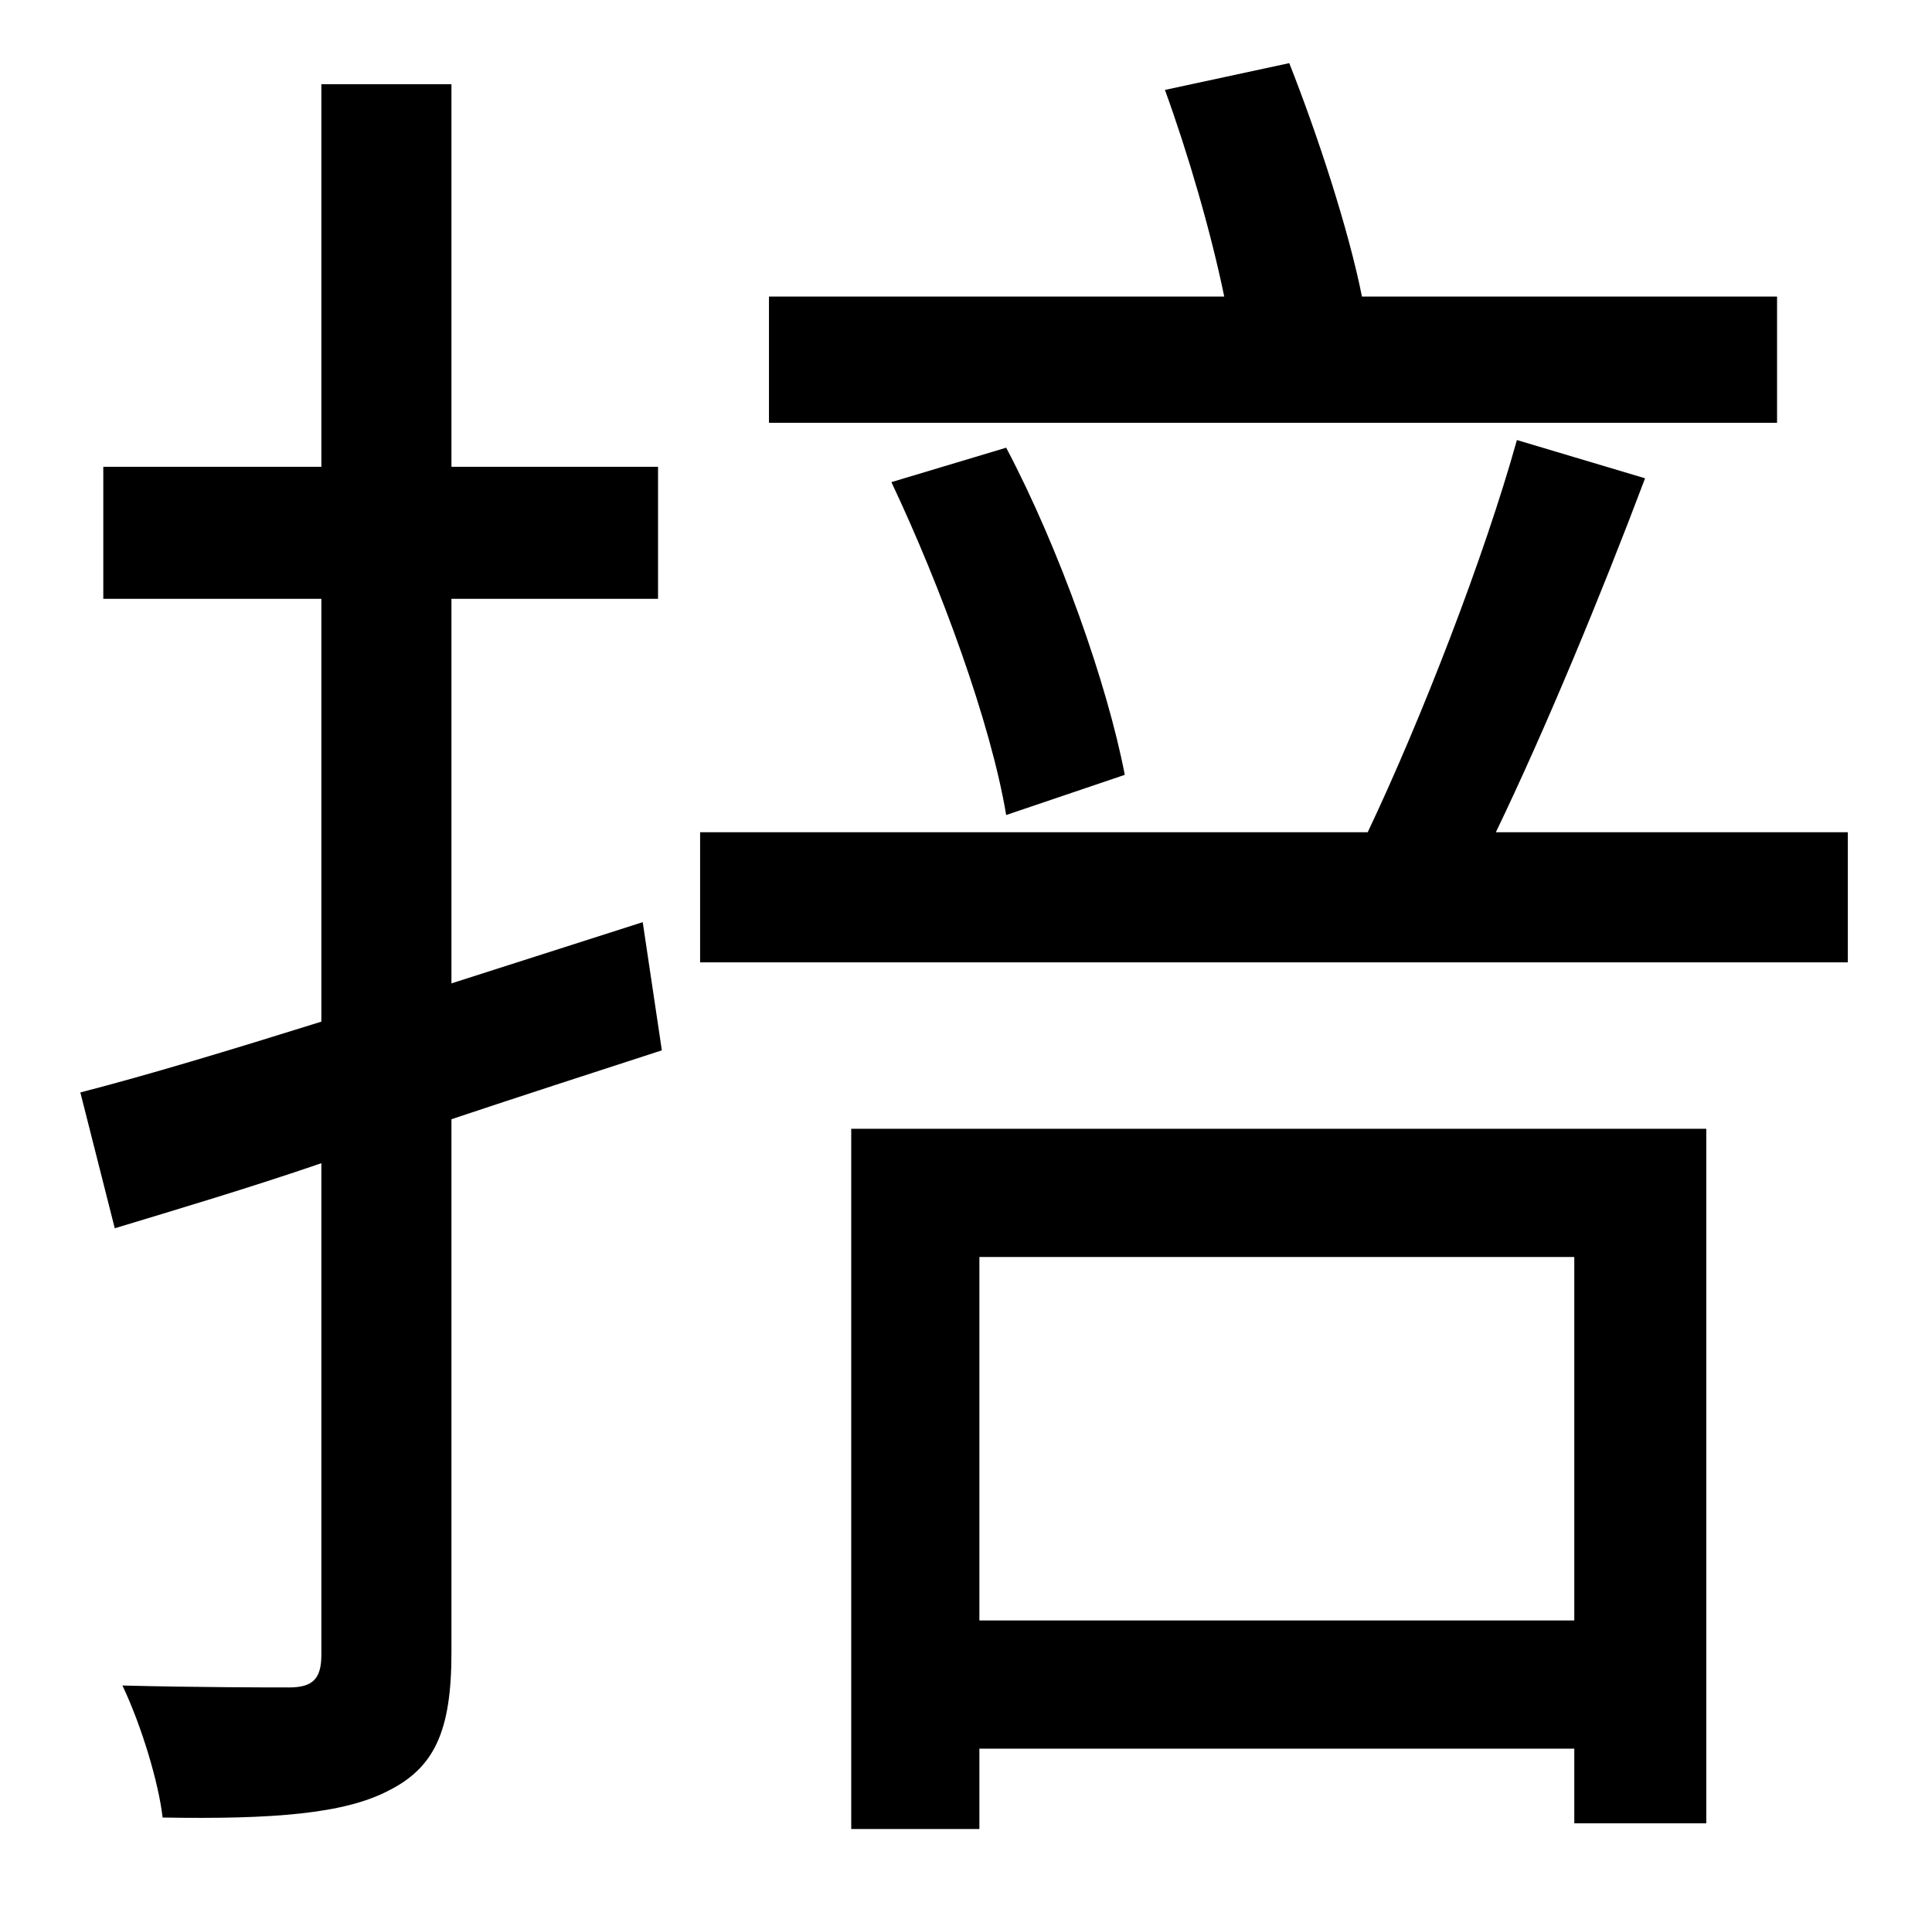 <?xml version="1.0" standalone="no"?>
<!DOCTYPE svg PUBLIC "-//W3C//DTD SVG 1.1//EN" "http://www.w3.org/Graphics/SVG/1.1/DTD/svg11.dtd" >
<svg xmlns="http://www.w3.org/2000/svg" xmlns:xlink="http://www.w3.org/1999/xlink" version="1.1" viewBox="-10 0 1010 1000">
   <path fill="currentColor"
d="M919 155v66h-527v-66h238c-7 -34 -19 -75 -31 -108l65 -14c15 38 31 87 38 122h217zM578 405l-62 21c-8 -48 -34 -119 -60 -174l60 -18c28 53 53 124 62 171zM326 482l10 67c-37 12 -74 24 -110 36v279c0 41 -9 60 -33 72c-23 12 -60 15 -118 14c-2 -18 -11 -48 -21 -69
c40 1 76 1 87 1c12 0 17 -4 17 -17v-257c-38 13 -75 24 -108 34l-18 -71c35 -9 78 -22 126 -37v-221h-114v-69h114v-200h68v200h108v69h-108v201zM813 657h-311v190h311v-190zM435 956v-366h447v363h-69v-39h-311v42h-67zM772 435h184v68h-600v-68h349
c28 -59 61 -144 78 -205l67 20c-23 61 -52 131 -78 185z" />
</svg>
